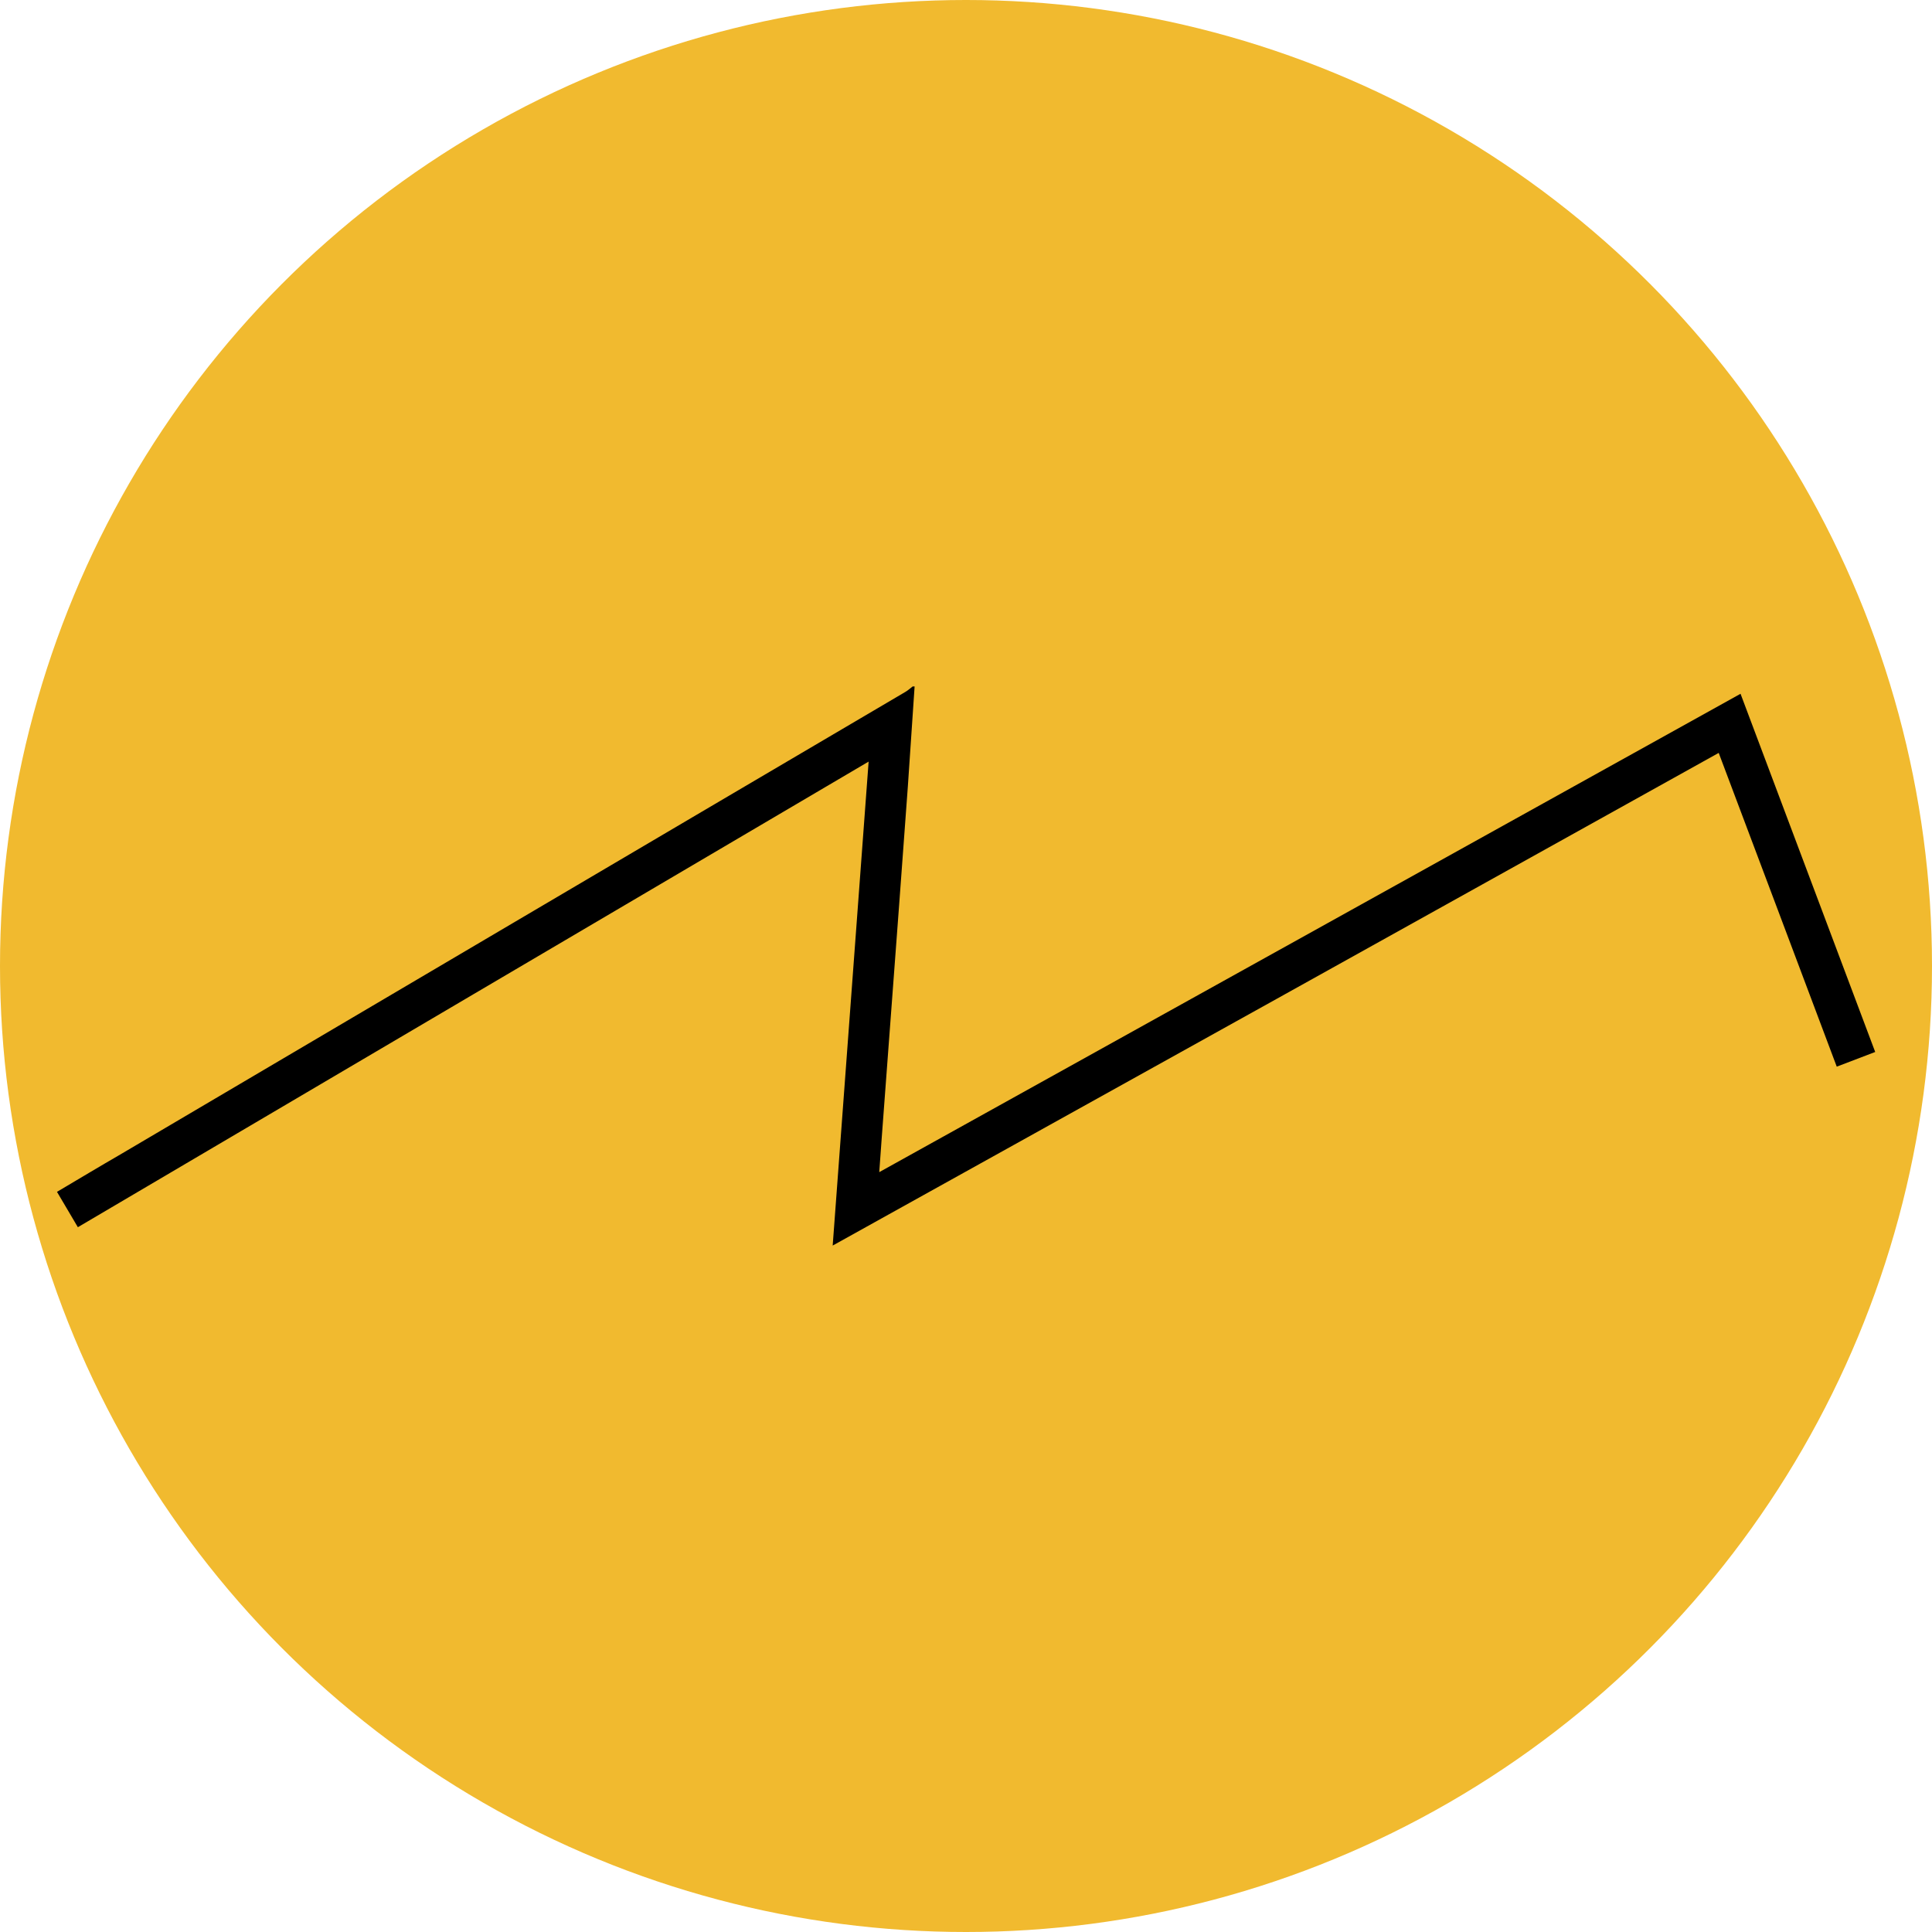 <?xml version="1.0" encoding="utf-8"?>
<!-- Generator: Adobe Illustrator 23.0.1, SVG Export Plug-In . SVG Version: 6.00 Build 0)  -->
<svg version="1.1" id="RoundIcon" xmlns="http://www.w3.org/2000/svg" xmlns:xlink="http://www.w3.org/1999/xlink" x="0px" y="0px"
	 viewBox="0 0 1000 1000" style="enable-background:new 0 0 1000 1000;" xml:space="preserve">
<style type="text/css">
	.st0{fill:#F1BA2F;}
</style>
<circle class="st0" cx="500" cy="500" r="500"/>
<path d="M473.4,355.3c-1.2,17.3-2.3,34.5-3.5,51.8c-1.5,20.4-3,40.8-4.5,61.2c-1.5,20.1-3,40.2-4.5,60.2c-1.5,20.1-3,40.2-4.5,60.2
	c-0.4,5.6-0.8,11.3-1.3,18C604,524,752.2,441.7,900.9,359.1c23.3,61.9,46.4,123.4,69.7,185.4c-6.6,2.5-13,5-19.9,7.6
	c-20.3-54.1-40.6-107.9-61.1-162.4C736.8,474.8,584.4,559.5,431,644.7c6.2-83.9,12.4-166.7,18.6-250.5
	c-136.8,80.5-272.8,160.6-409.3,241c-3.7-6.3-7.1-12.1-10.8-18.3c11-6.5,21.8-13,32.7-19.3C197.6,517.8,333,437.9,468.5,358.2
	c1.4-0.8,2.6-1.9,3.9-2.9C472.8,355.3,473.1,355.3,473.4,355.3z"/>
</svg>
